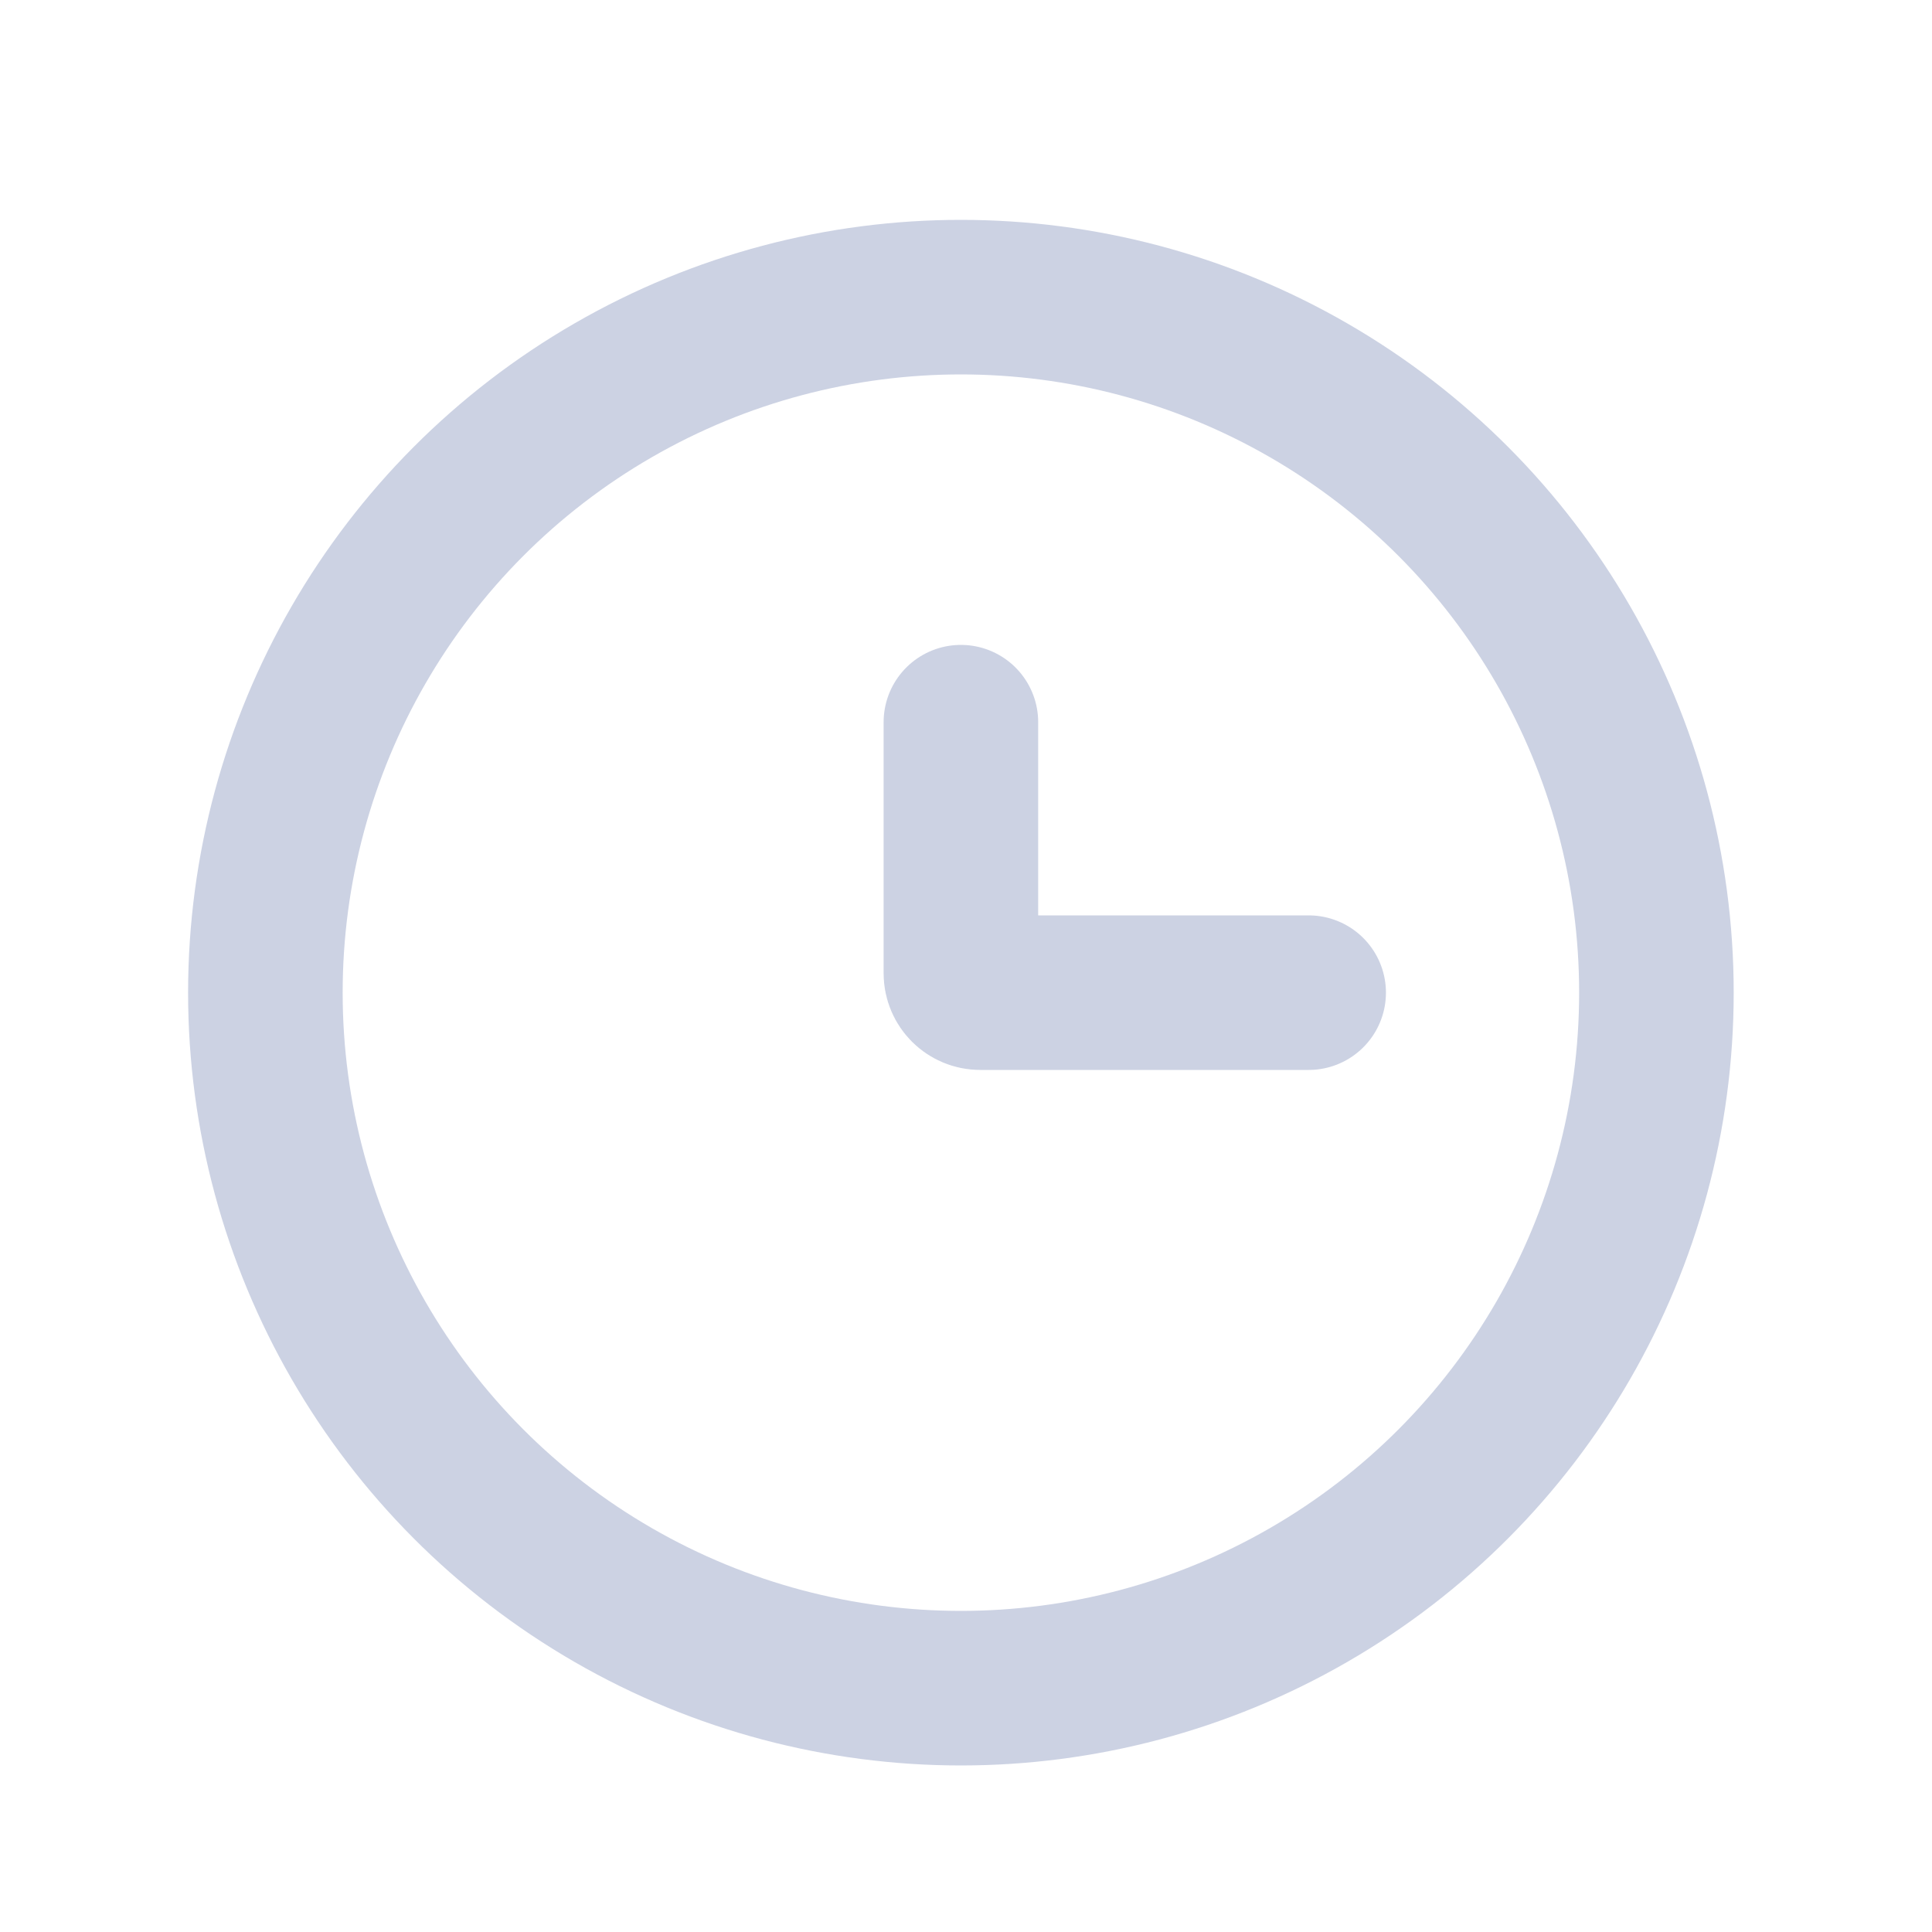 <svg width="25" height="25" viewBox="0 0 25 25" fill="none" xmlns="http://www.w3.org/2000/svg">
<circle cx="12.434" cy="12.845" r="9" stroke="#CCD2E3" stroke-width="2"/>
<path d="M16.934 12.845H12.684C12.546 12.845 12.434 12.733 12.434 12.595V9.345" stroke="#CCD2E3" stroke-width="2" stroke-linecap="round"/>
</svg>
